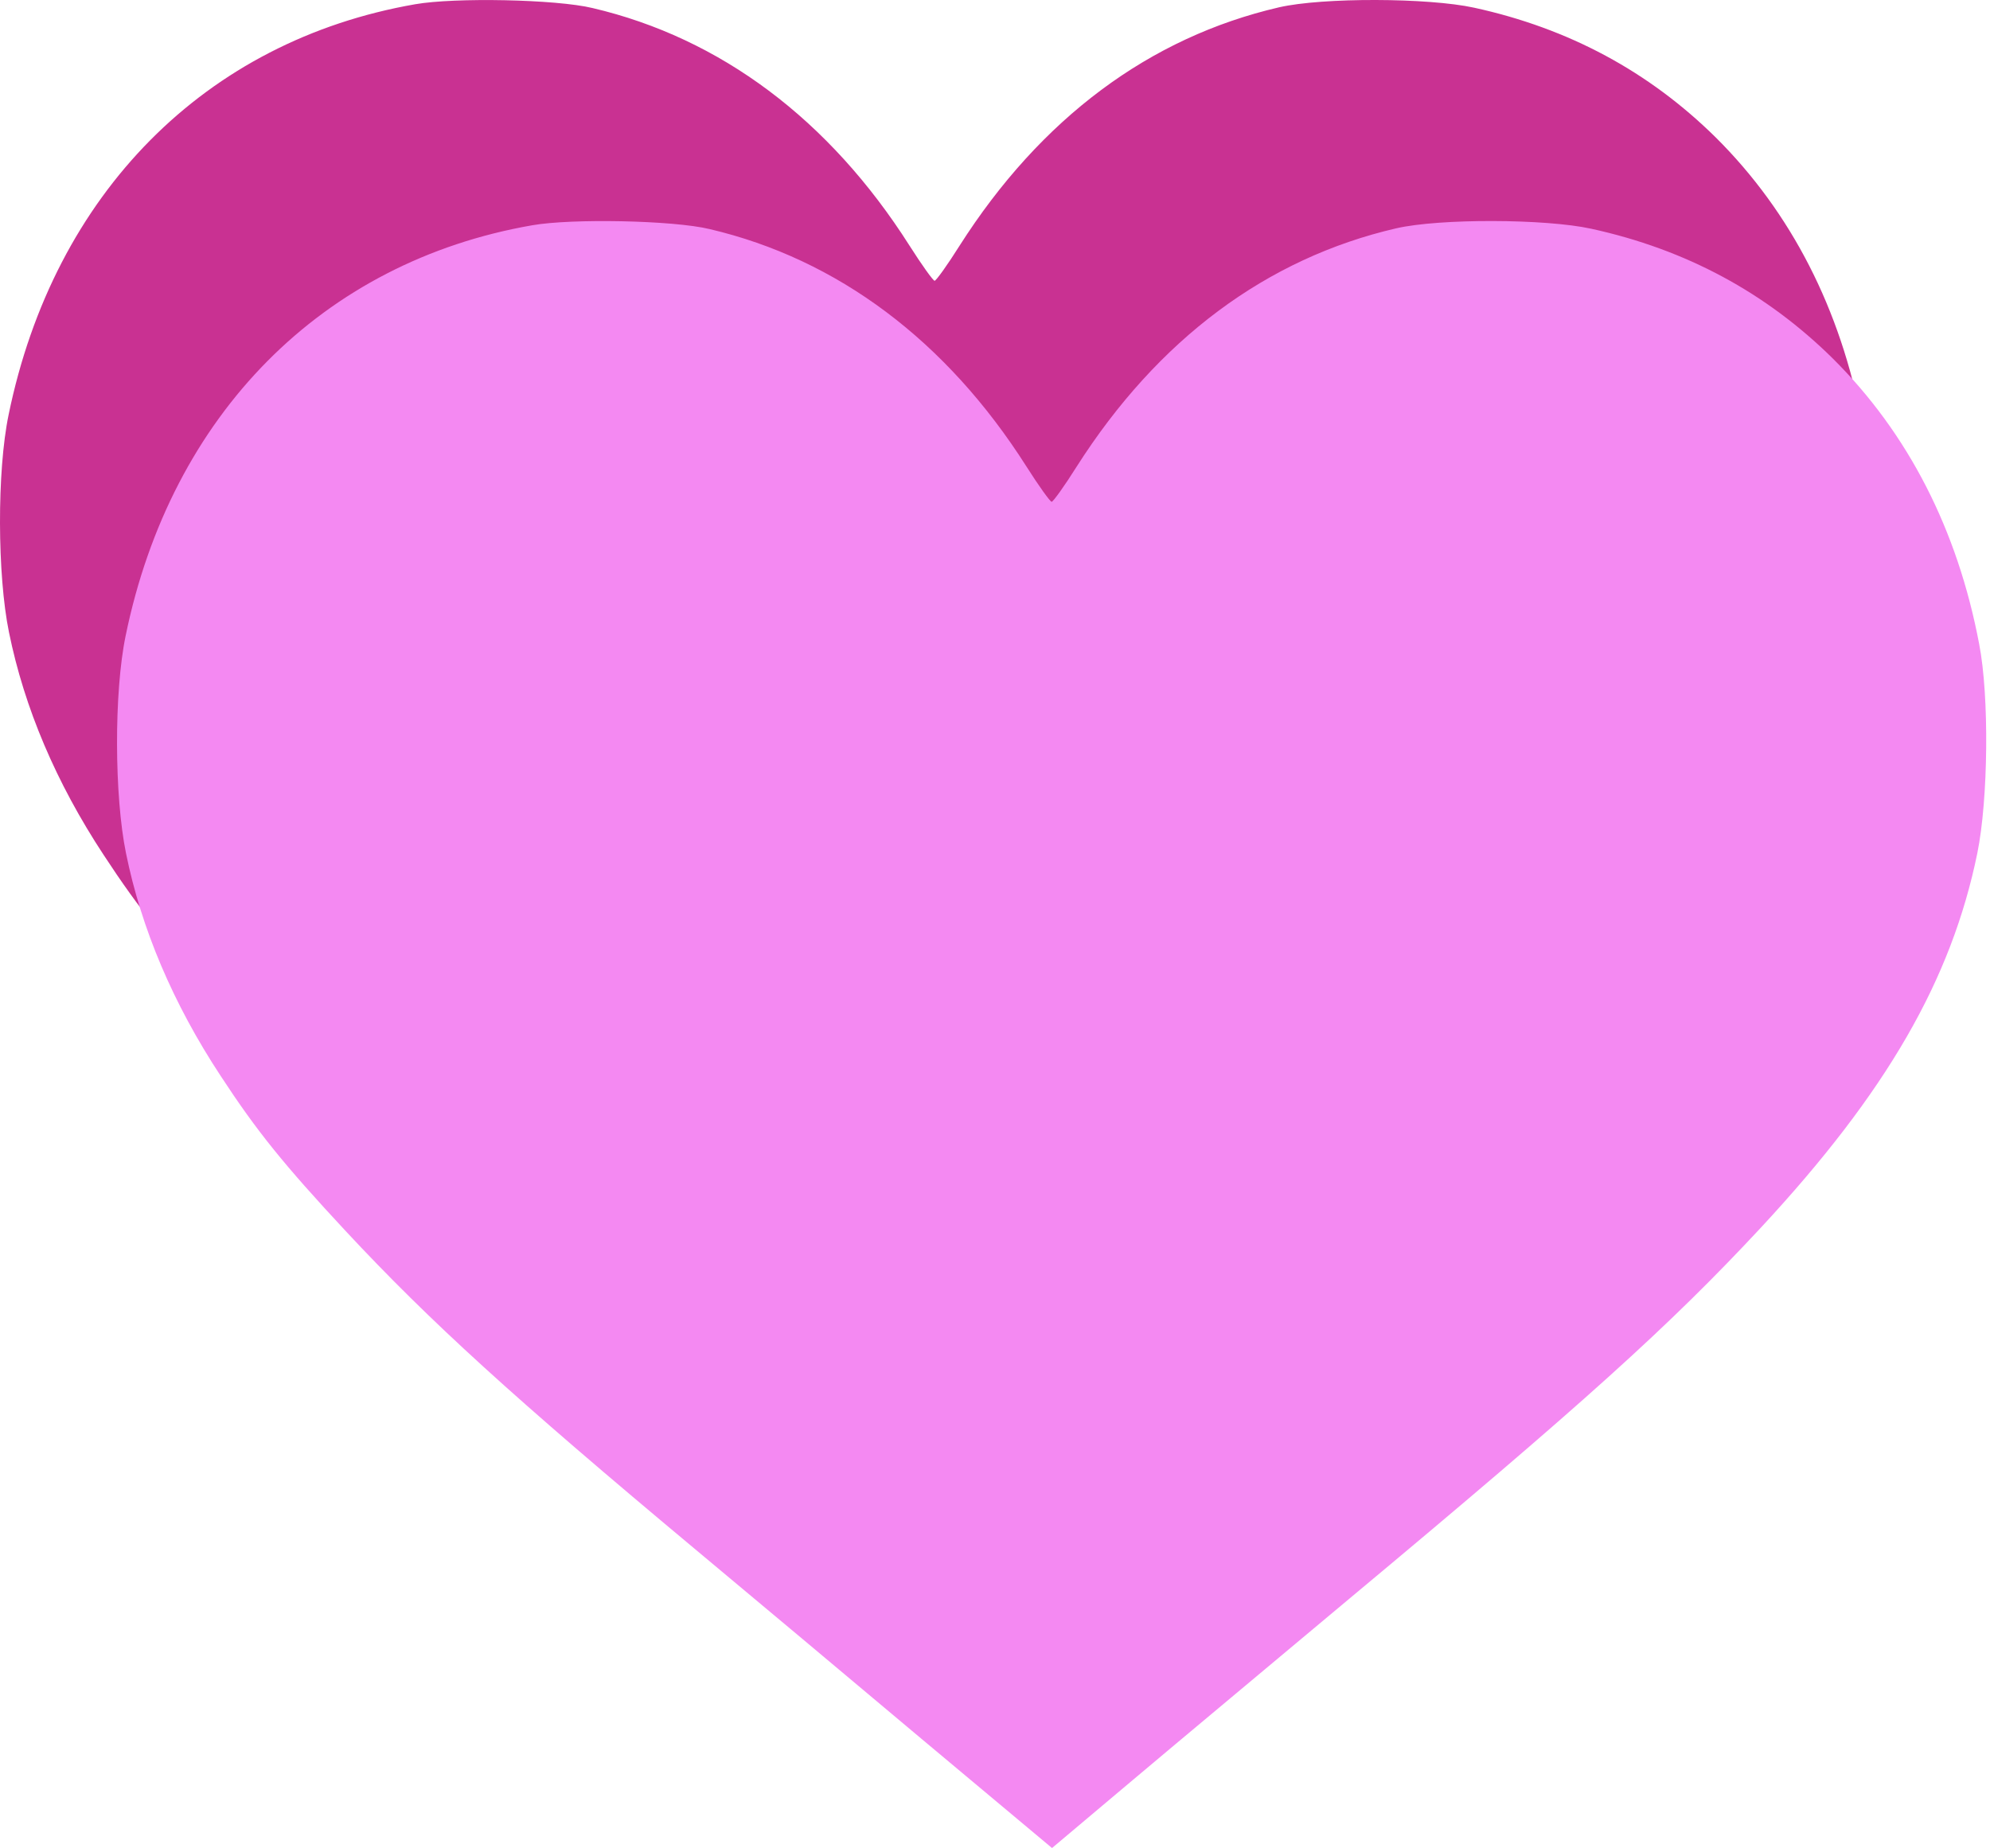 <svg width="295" height="274" viewBox="0 0 295 274" fill="none" xmlns="http://www.w3.org/2000/svg">
<path d="M61.562 0.627C30.443 6.037 7.997 28.702 1.274 61.503C-0.461 69.875 -0.406 85.25 1.329 93.736C3.606 104.954 8.322 116.059 15.37 126.765C20.738 134.965 24.696 139.863 33.912 149.772C46.328 163.097 58.689 174.373 85.905 197.095C93.767 203.644 108.839 216.286 119.411 225.17L138.603 241.229L150.639 231.093C157.254 225.512 171.729 213.439 182.735 204.213C217.216 175.455 230.12 163.838 243.728 149.202C262.324 129.157 271.92 112.528 275.77 93.736C277.396 85.763 277.559 70.444 276.041 62.699C272.842 45.786 265.523 31.492 254.354 20.387C244.487 10.649 232.614 4.214 218.518 1.139C211.741 -0.342 196.072 -0.398 189.62 1.082C170.428 5.524 154.272 17.54 142.236 36.447C140.447 39.294 138.766 41.629 138.549 41.629C138.332 41.629 136.652 39.294 134.808 36.389C122.935 17.711 106.779 5.638 87.857 1.196C82.436 -0.114 67.418 -0.398 61.562 0.627Z" fill="#C93192"/>
<path d="M78.912 33.397C47.792 38.807 25.346 61.472 18.623 94.274C16.889 102.645 16.943 118.021 18.678 126.506C20.955 137.725 25.672 148.83 32.72 159.536C38.087 167.736 42.045 172.634 51.261 182.543C63.677 195.868 76.038 207.144 103.255 229.866C111.116 236.415 126.188 249.057 136.76 257.941L155.952 274L167.988 263.863C174.603 258.283 189.078 246.21 200.084 236.984C234.566 208.226 247.469 196.609 261.077 181.973C279.673 161.928 289.269 145.299 293.119 126.506C294.745 118.534 294.908 103.215 293.39 95.47C290.191 78.557 282.872 64.263 271.703 53.158C261.836 43.42 249.963 36.985 235.867 33.91C229.09 32.429 213.421 32.372 206.97 33.853C187.777 38.295 171.621 50.311 159.585 69.217C157.796 72.065 156.115 74.399 155.898 74.399C155.681 74.399 154.001 72.065 152.157 69.16C140.284 50.481 124.128 38.409 105.206 33.967C99.785 32.657 84.767 32.372 78.912 33.397Z" fill="#F489F2"/>
</svg>
